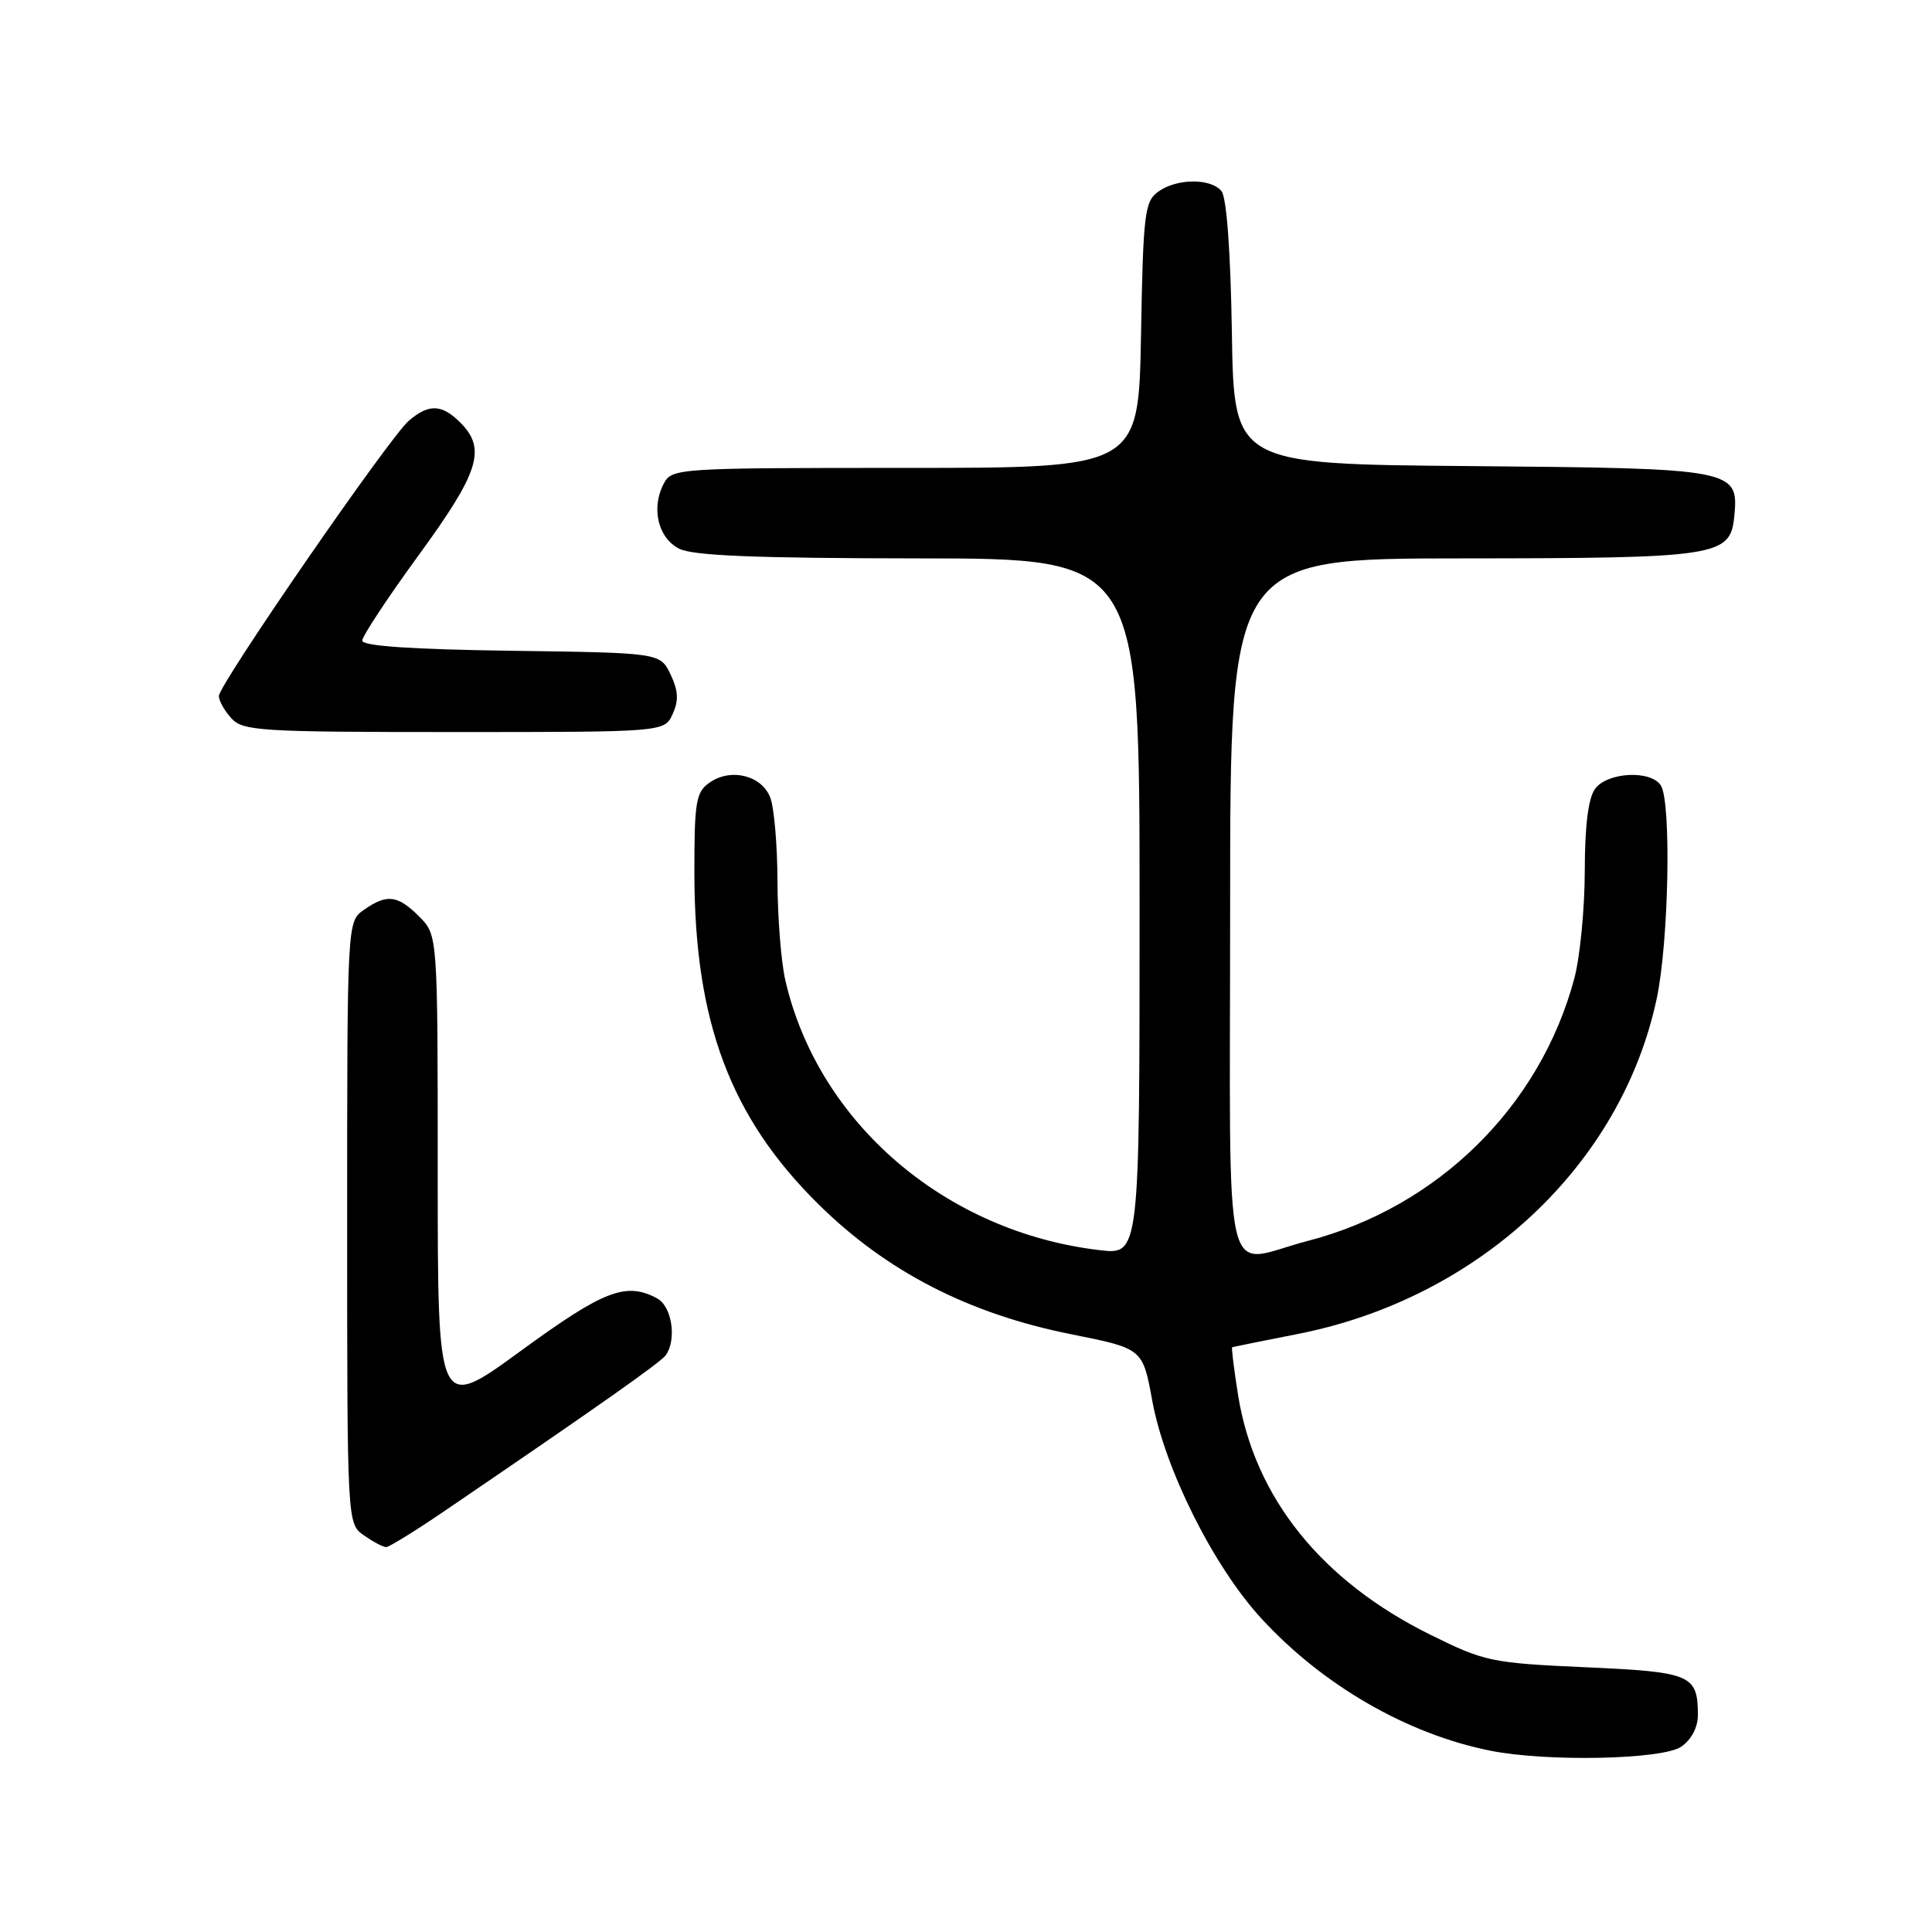 <?xml version="1.0" encoding="UTF-8" standalone="no"?>
<!DOCTYPE svg PUBLIC "-//W3C//DTD SVG 1.1//EN" "http://www.w3.org/Graphics/SVG/1.1/DTD/svg11.dtd" >
<svg xmlns="http://www.w3.org/2000/svg" xmlns:xlink="http://www.w3.org/1999/xlink" version="1.1" viewBox="0 0 256 256">
 <g >
 <path fill="currentColor"
d=" M 222.78 231.44 C 224.15 230.48 224.99 228.86 224.98 227.19 C 224.95 221.91 224.08 221.54 210.07 220.92 C 197.63 220.36 196.73 220.17 189.57 216.63 C 175.11 209.49 166.25 198.46 164.06 184.91 C 163.51 181.45 163.15 178.57 163.27 178.52 C 163.40 178.47 167.32 177.67 172.00 176.75 C 195.97 172.03 214.85 154.37 219.53 132.29 C 221.12 124.77 221.48 106.30 220.07 104.08 C 218.76 102.01 212.99 102.30 211.36 104.52 C 210.45 105.76 210.00 109.40 209.99 115.44 C 209.98 120.42 209.36 126.81 208.61 129.63 C 204.09 146.60 190.53 159.96 173.28 164.43 C 161.77 167.41 163.00 172.73 163.00 120.00 C 163.00 74.00 163.00 74.00 193.75 73.99 C 227.68 73.97 229.28 73.72 229.80 68.43 C 230.42 62.16 229.88 62.06 194.94 61.76 C 163.50 61.50 163.50 61.50 163.23 44.07 C 163.06 33.29 162.53 26.14 161.85 25.32 C 160.41 23.58 155.88 23.63 153.44 25.42 C 151.67 26.71 151.47 28.37 151.19 44.42 C 150.87 62.00 150.87 62.00 119.97 62.00 C 89.85 62.00 89.04 62.05 87.97 64.05 C 86.24 67.28 87.18 71.29 90.00 72.71 C 91.84 73.64 100.26 73.97 121.75 73.99 C 151.00 74.00 151.00 74.00 151.00 120.14 C 151.00 166.28 151.00 166.28 145.70 165.65 C 125.27 163.25 108.41 148.78 104.06 129.89 C 103.50 127.47 103.04 121.59 103.02 116.82 C 103.01 112.04 102.58 107.03 102.07 105.70 C 100.95 102.74 96.84 101.72 94.02 103.70 C 92.21 104.97 92.00 106.20 92.01 115.81 C 92.04 135.40 96.78 148.03 108.40 159.52 C 117.44 168.47 128.36 174.09 141.96 176.80 C 151.42 178.69 151.42 178.69 152.68 185.60 C 154.34 194.63 160.75 207.47 167.05 214.36 C 175.18 223.26 186.44 229.78 197.50 231.98 C 205.01 233.48 220.34 233.15 222.78 231.44 Z  M 58.69 200.36 C 79.31 186.32 87.58 180.50 88.23 179.56 C 89.70 177.45 89.02 173.08 87.07 172.04 C 82.94 169.83 80.02 170.96 68.98 179.02 C 58.00 187.03 58.00 187.03 58.00 155.47 C 58.00 123.91 58.00 123.91 55.55 121.45 C 52.69 118.59 51.27 118.42 48.22 120.56 C 46.00 122.11 46.00 122.11 46.00 162.00 C 46.00 201.89 46.00 201.89 48.22 203.44 C 49.44 204.30 50.77 205.00 51.16 205.00 C 51.55 205.00 54.94 202.91 58.69 200.36 Z  M 89.13 94.61 C 89.95 92.81 89.88 91.53 88.85 89.36 C 87.47 86.50 87.47 86.50 67.74 86.23 C 54.59 86.05 48.00 85.60 48.00 84.89 C 48.00 84.30 51.37 79.19 55.50 73.53 C 63.51 62.55 64.47 59.47 61.00 56.00 C 58.54 53.54 56.83 53.48 54.17 55.75 C 51.62 57.92 29.00 90.71 29.00 92.23 C 29.00 92.84 29.74 94.17 30.65 95.17 C 32.18 96.86 34.45 97.00 60.18 97.00 C 88.04 97.00 88.04 97.00 89.13 94.61 Z "/>
</g>
</svg>